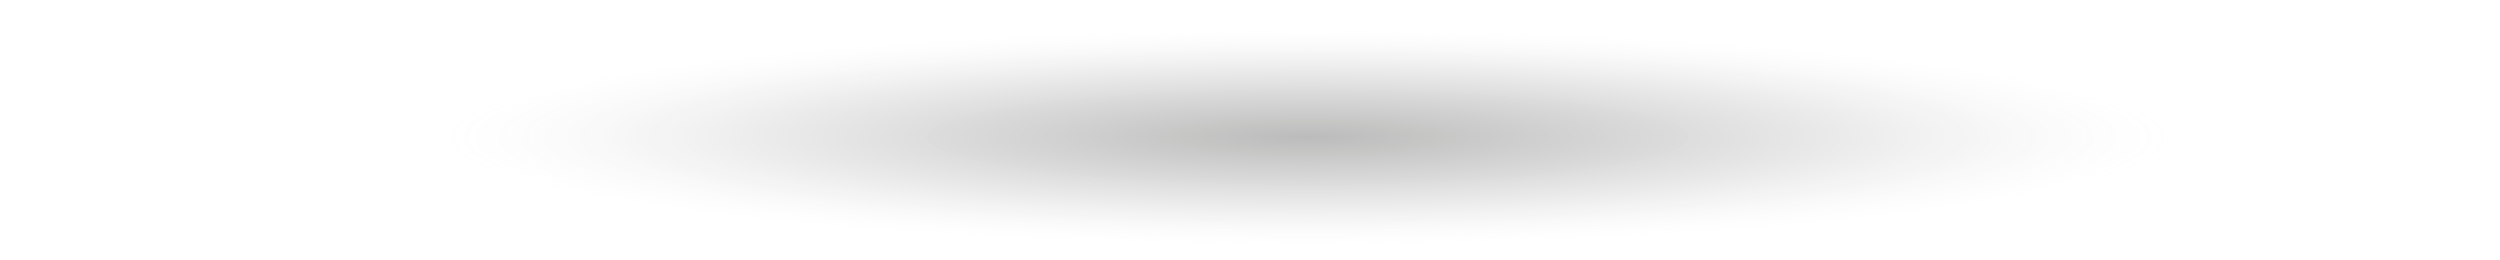 <?xml version="1.0" encoding="utf-8"?>
<!-- Generator: Adobe Illustrator 18.0.0, SVG Export Plug-In . SVG Version: 6.00 Build 0)  -->
<!DOCTYPE svg PUBLIC "-//W3C//DTD SVG 1.1//EN" "http://www.w3.org/Graphics/SVG/1.1/DTD/svg11.dtd">
<svg version="1.1" id="Слой_1" xmlns="http://www.w3.org/2000/svg" xmlns:xlink="http://www.w3.org/1999/xlink" x="0px" y="0px"
	 viewBox="0 0 547.5 57" enable-background="new 0 0 547.5 57" xml:space="preserve">
<radialGradient id="SVGID_1_" cx="205.994" cy="412.348" r="177.423" gradientTransform="matrix(1.093 0 0 0.137 61.247 -26.468)" gradientUnits="userSpaceOnUse">
	<stop  offset="0" style="stop-color:#1F1F1E;stop-opacity:0.3"/>
	<stop  offset="0.131" style="stop-color:#222120;stop-opacity:0.261"/>
	<stop  offset="0.275" style="stop-color:#2A2928;stop-opacity:0.217"/>
	<stop  offset="0.426" style="stop-color:#393737;stop-opacity:0.172"/>
	<stop  offset="0.58" style="stop-color:#524F4F;stop-opacity:0.126"/>
	<stop  offset="0.738" style="stop-color:#7C7879;stop-opacity:7.859842e-02"/>
	<stop  offset="0.896" style="stop-color:#BCBABB;stop-opacity:3.111467e-02"/>
	<stop  offset="1" style="stop-color:#FFFFFF;stop-opacity:0"/>
</radialGradient>
<ellipse fill="url(#SVGID_1_)" cx="273.8" cy="28.5" rx="273.8" ry="28.5"/>
</svg>
